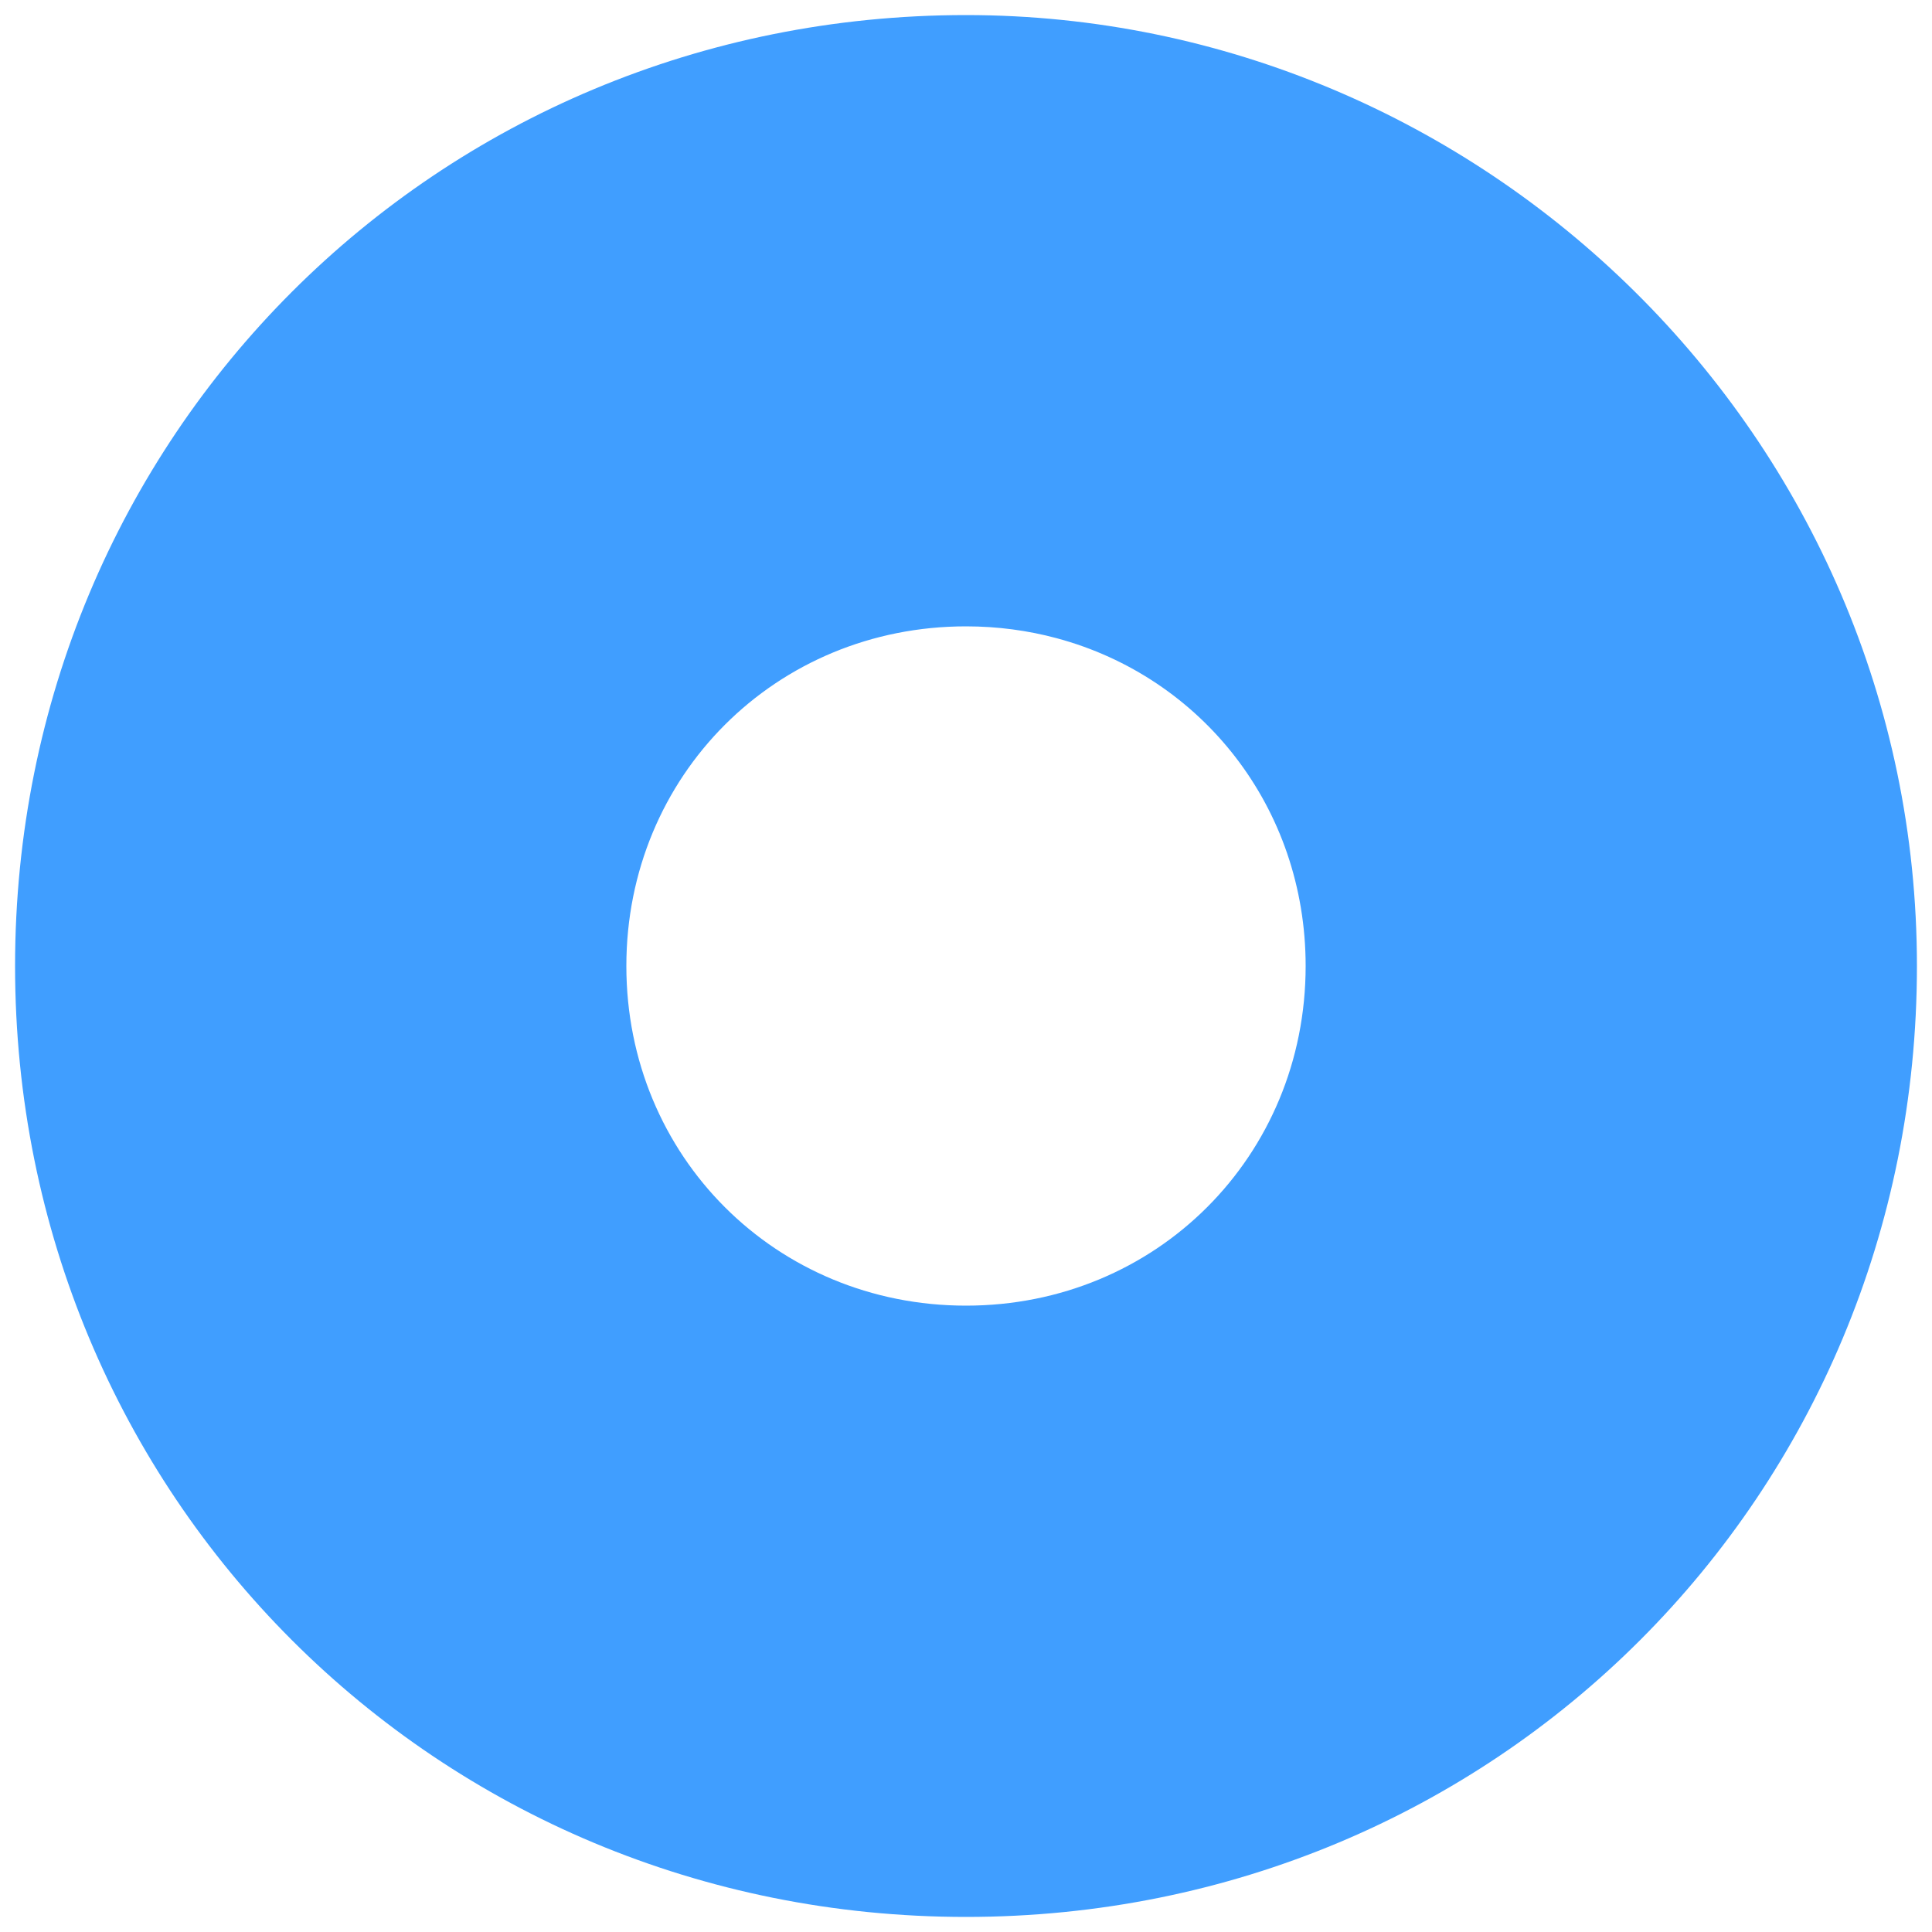 ﻿<?xml version="1.0" encoding="utf-8"?>
<svg version="1.1" xmlns:xlink="http://www.w3.org/1999/xlink" width="15px" height="15px" xmlns="http://www.w3.org/2000/svg">
  <g>
    <path d="M 14.883 7.5  C 14.883 3.387  11.508 0.117  7.5 0.117  C 3.387 0.117  0.117 3.387  0.117 7.5  C 0.117 11.613  3.387 14.883  7.5 14.883  C 11.613 14.883  14.883 11.613  14.883 7.5  Z M 10.137 7.5  C 10.137 8.977  8.977 10.137  7.5 10.137  C 6.023 10.137  4.863 8.977  4.863 7.5  C 4.863 6.023  6.023 4.863  7.5 4.863  C 7.745 4.863  7.981 4.895  8.204 4.955  C 9.329 5.257  10.137 6.268  10.137 7.5  Z " fill-rule="nonzero" fill="#409eff" stroke="none" />
  </g>
</svg>